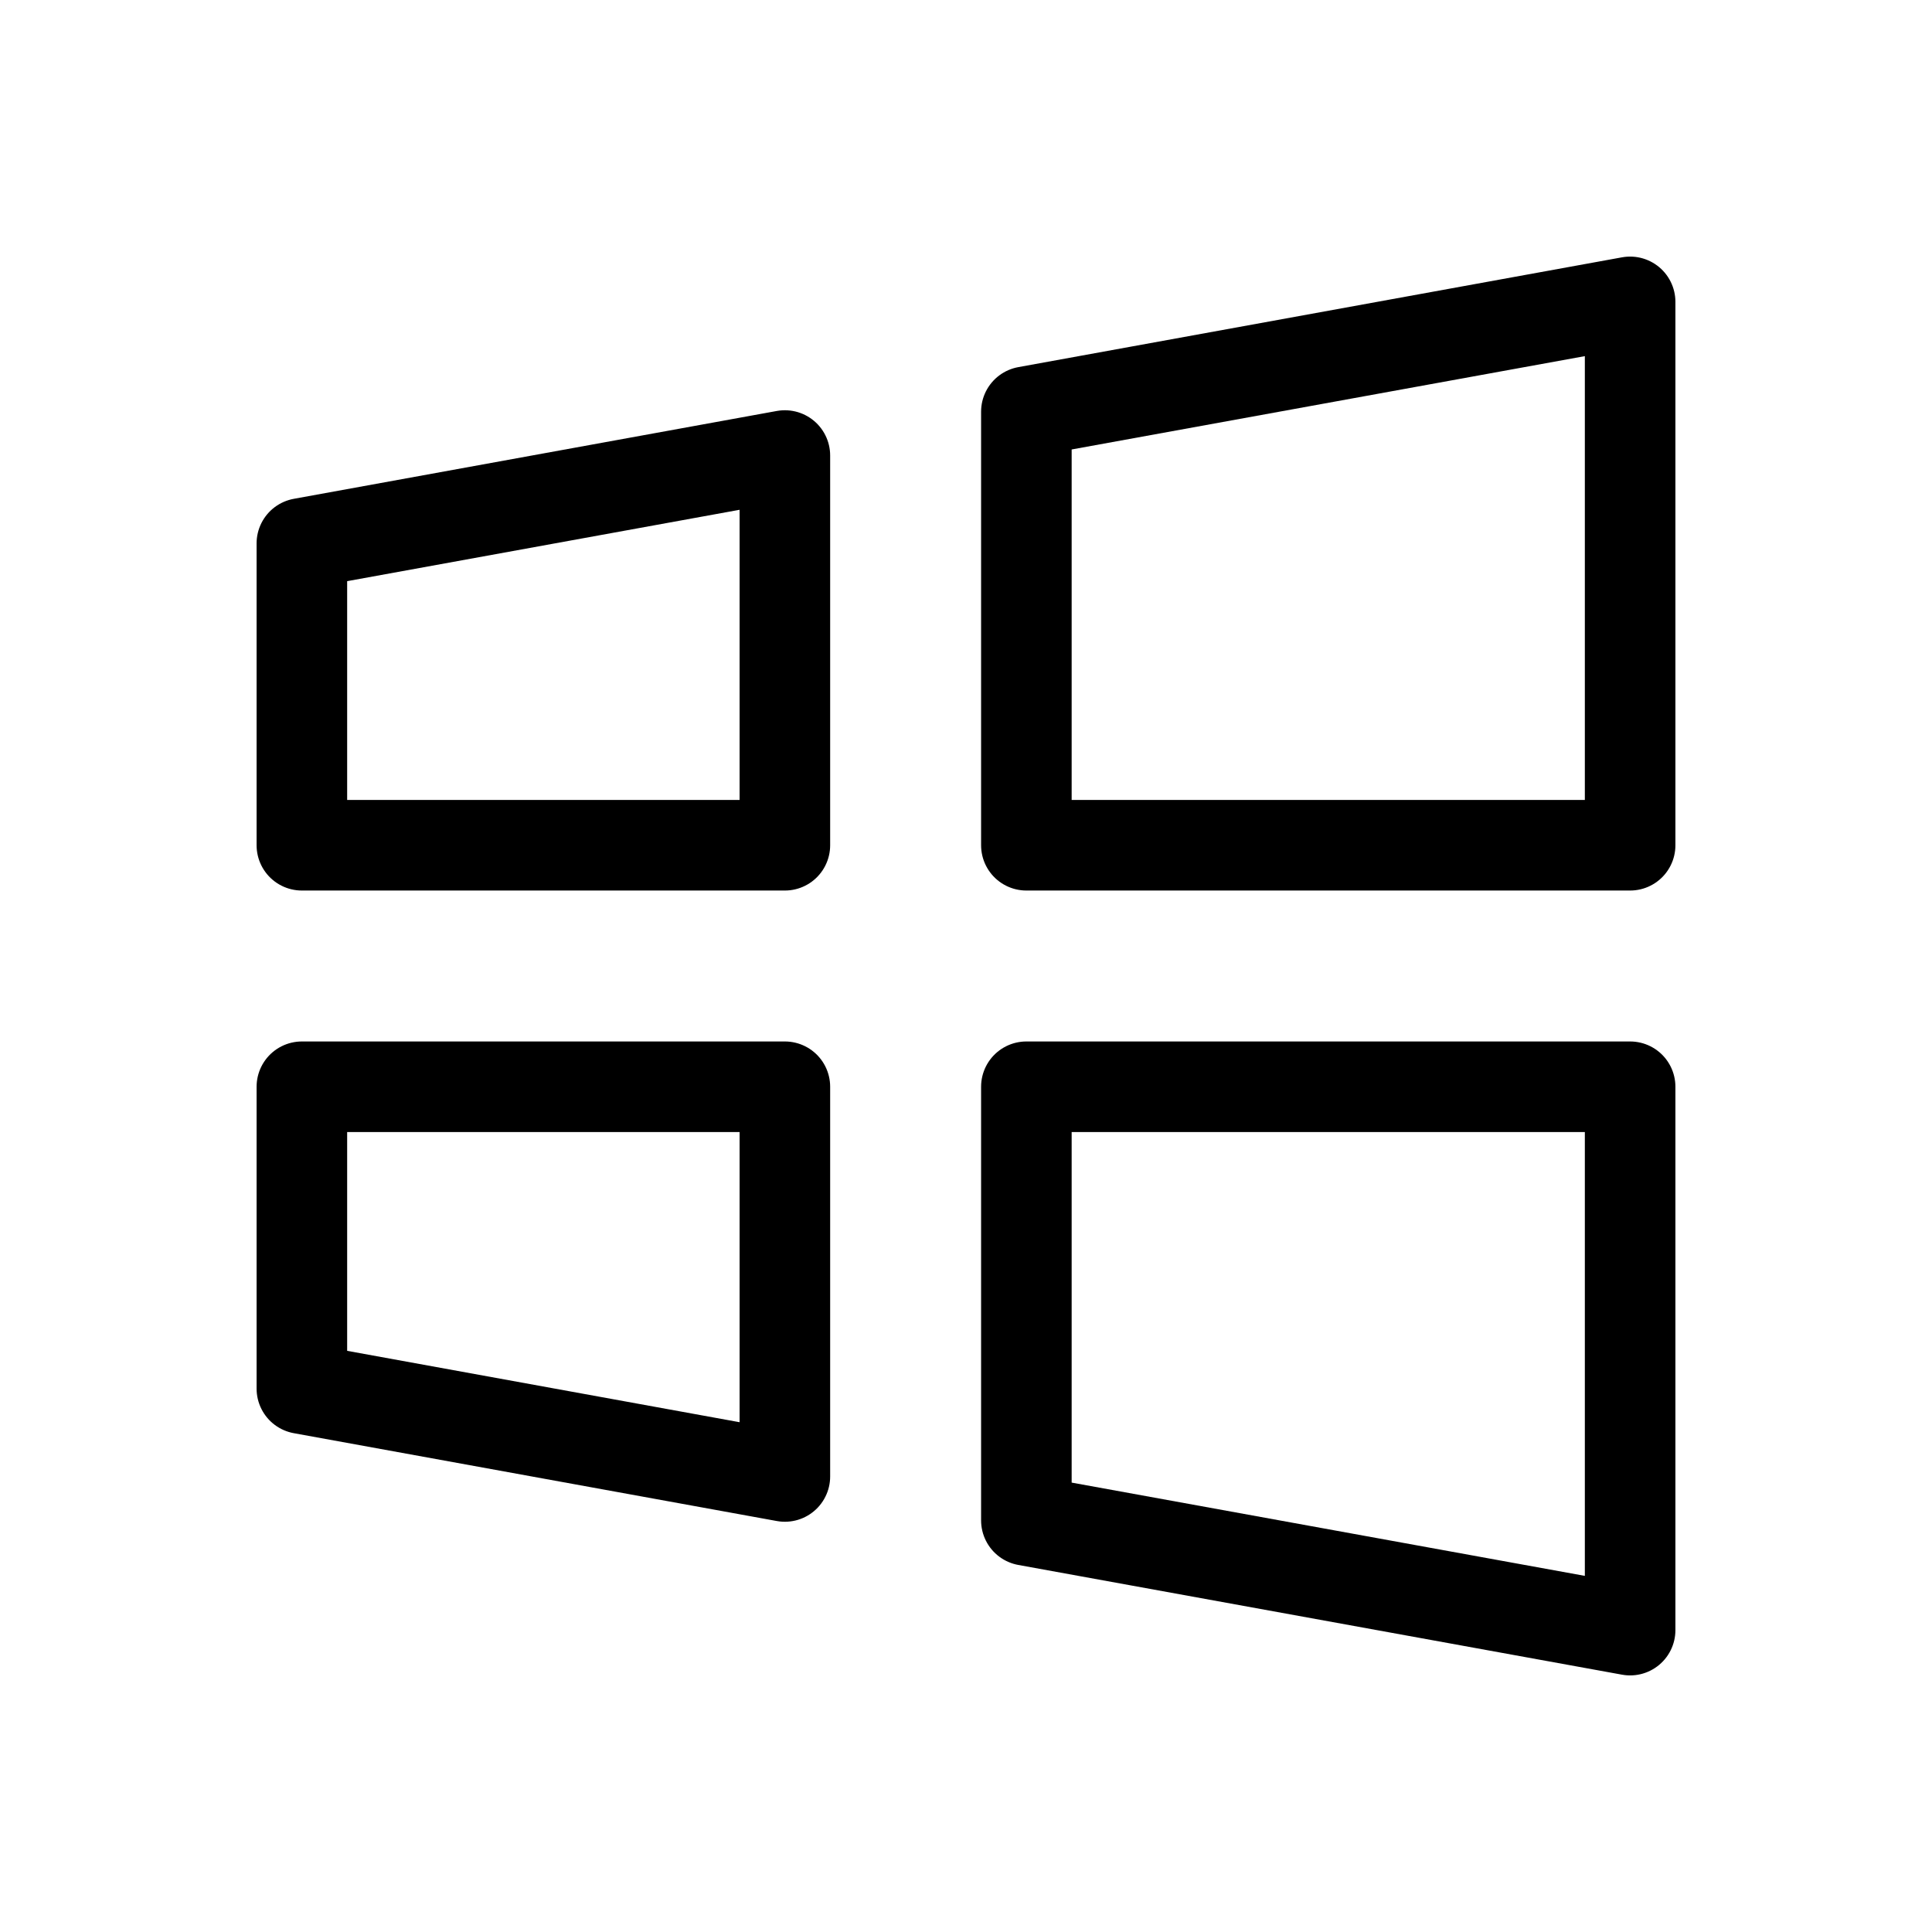 <svg xmlns="http://www.w3.org/2000/svg" viewBox="0 0 256 256"><rect width="256" height="256" fill="none"/><polygon points="216 216 136 201.46 136 201.46 136 144 216 144 216 216" fill="none" stroke="currentColor" stroke-linecap="round" stroke-linejoin="round" stroke-width="12"/><polygon points="104 195.64 40 184 40 144 104 144 104 195.64" fill="none" stroke="currentColor" stroke-linecap="round" stroke-linejoin="round" stroke-width="12"/><polygon points="216 40 136 54.55 136 54.55 136 112 216 112 216 40" fill="none" stroke="currentColor" stroke-linecap="round" stroke-linejoin="round" stroke-width="12"/><polygon points="104 60.36 40 72 40 112 104 112 104 60.36" fill="none" stroke="currentColor" stroke-linecap="round" stroke-linejoin="round" stroke-width="12"/></svg>